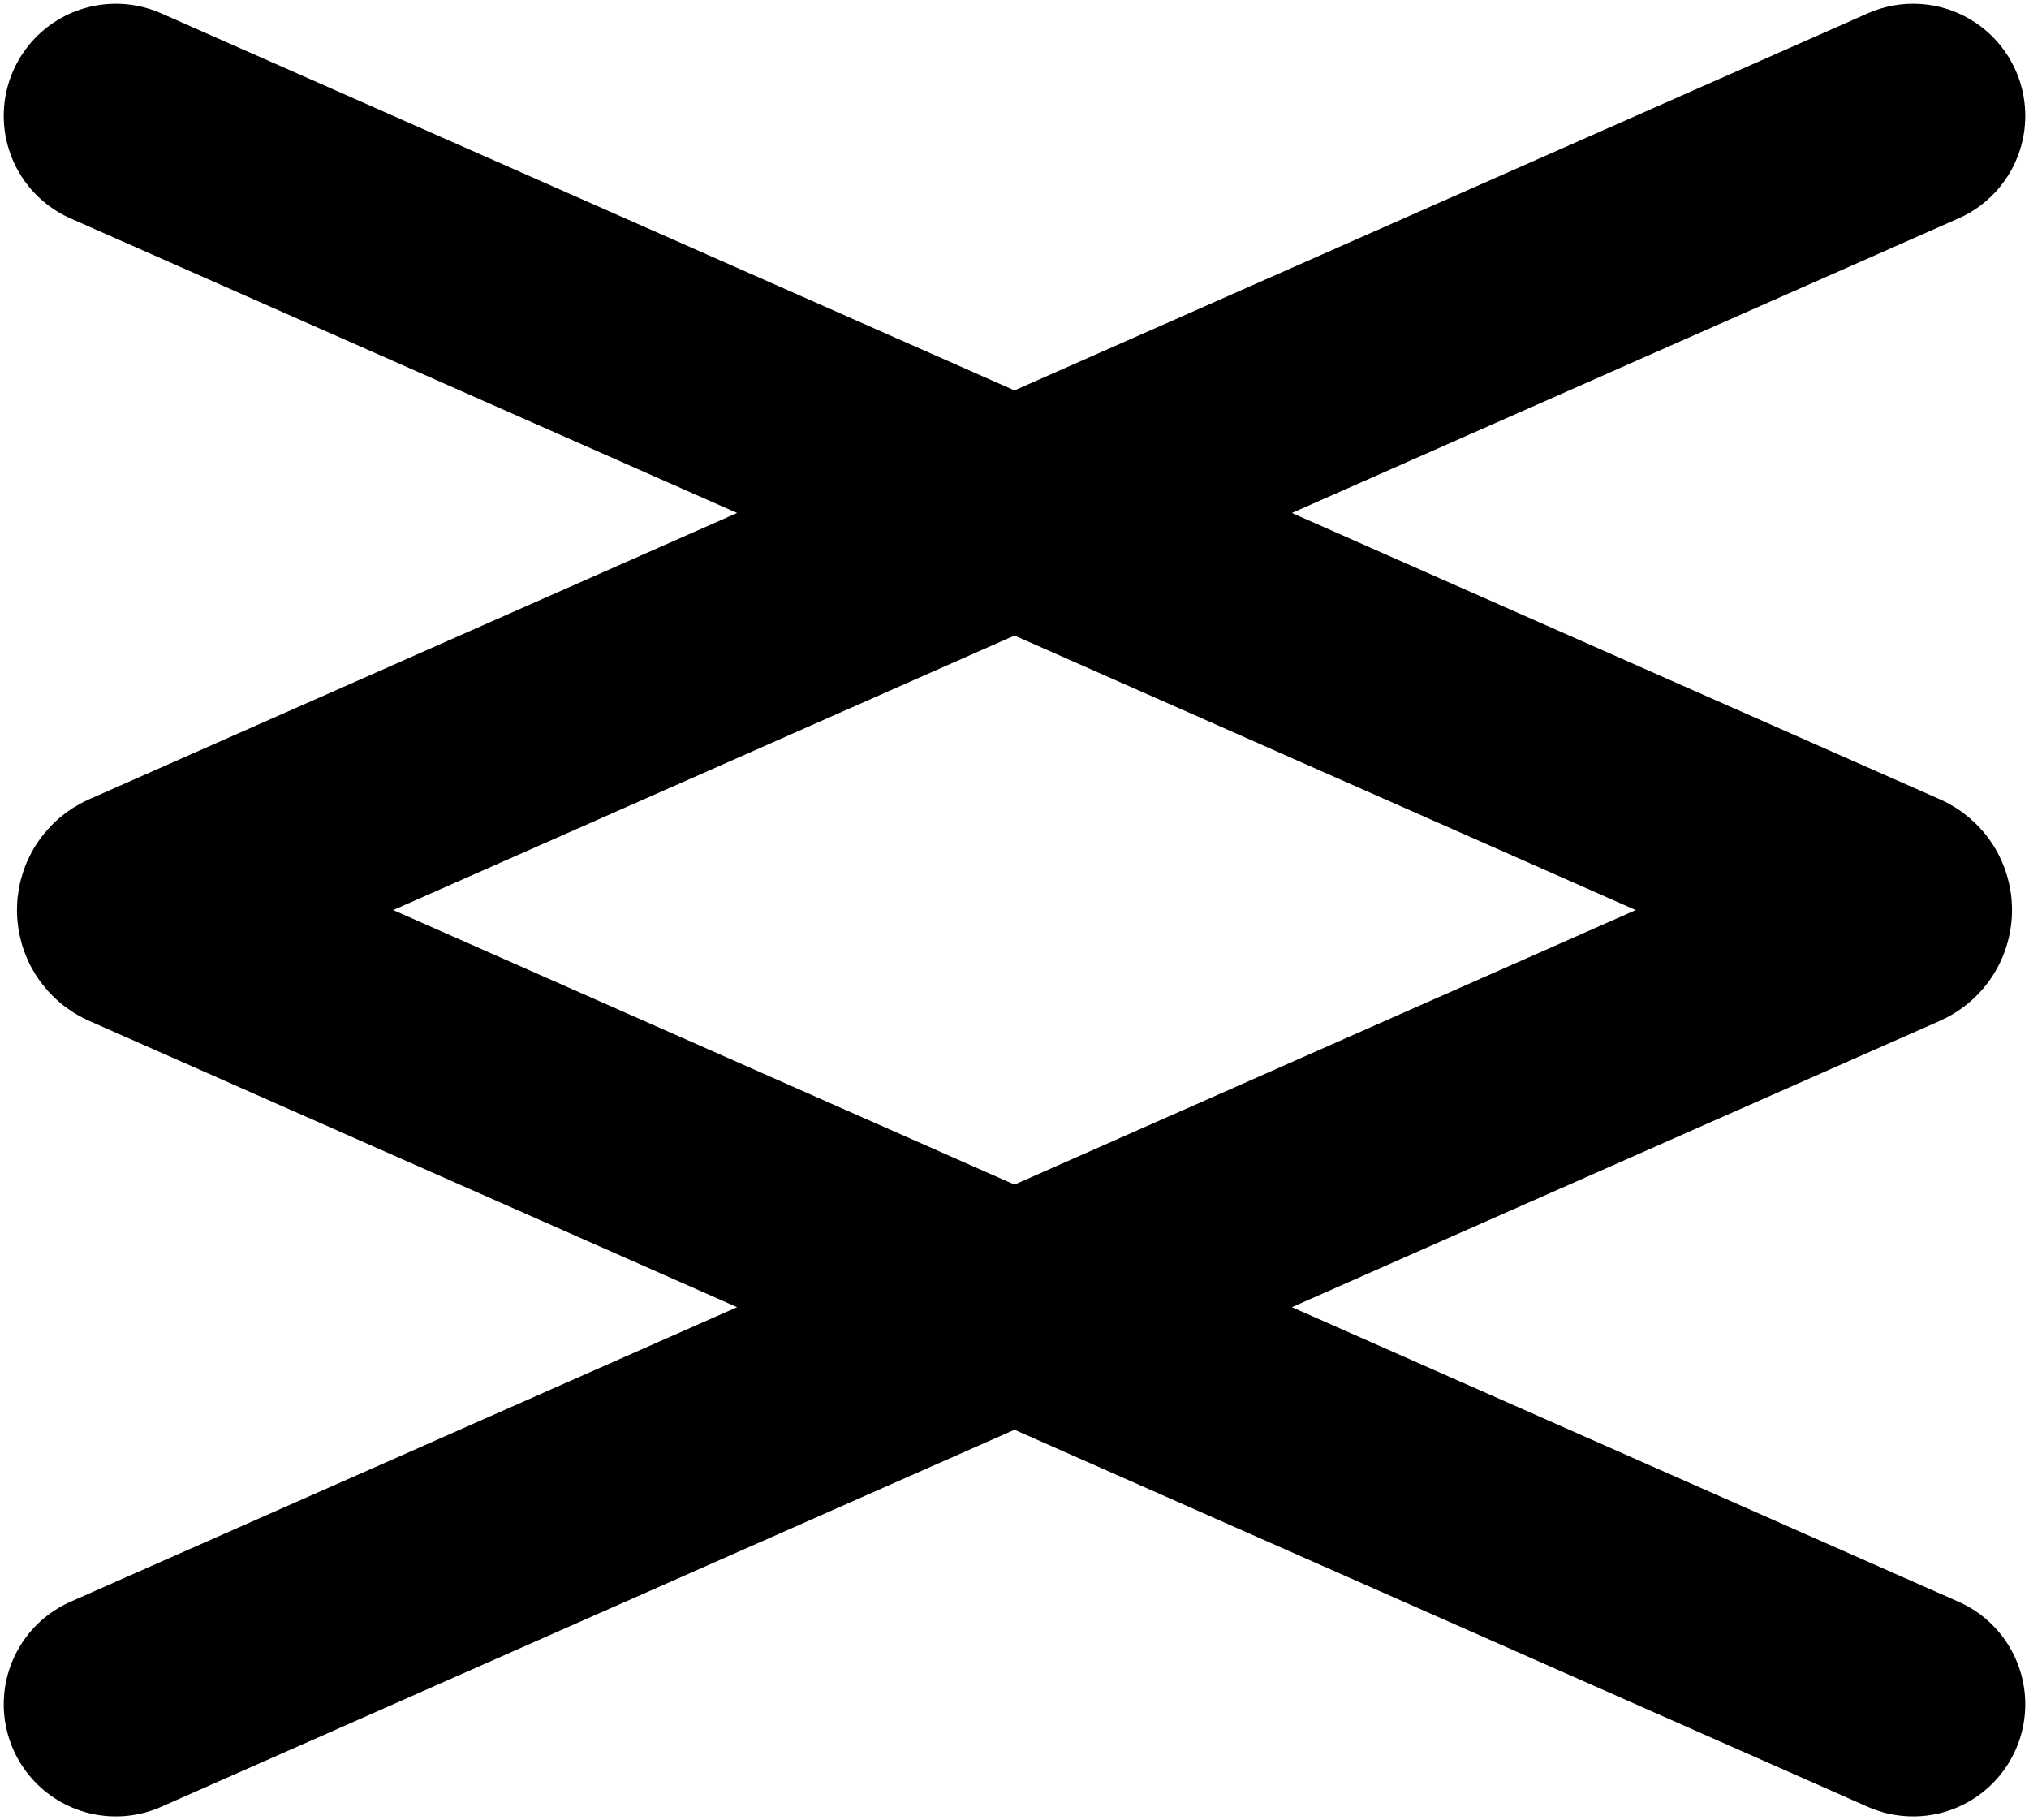 <svg width="543" height="487" viewBox="0 0 543 487" fill="none" xmlns="http://www.w3.org/2000/svg">
<path d="M31 31L507.028 241.303C508.935 242.146 508.935 244.854 507.028 245.697L31 456M512 31L35.972 241.303C34.065 242.146 34.065 244.854 35.972 245.697L512 456" stroke="black" stroke-width="60" stroke-linecap="round"/>
</svg>
